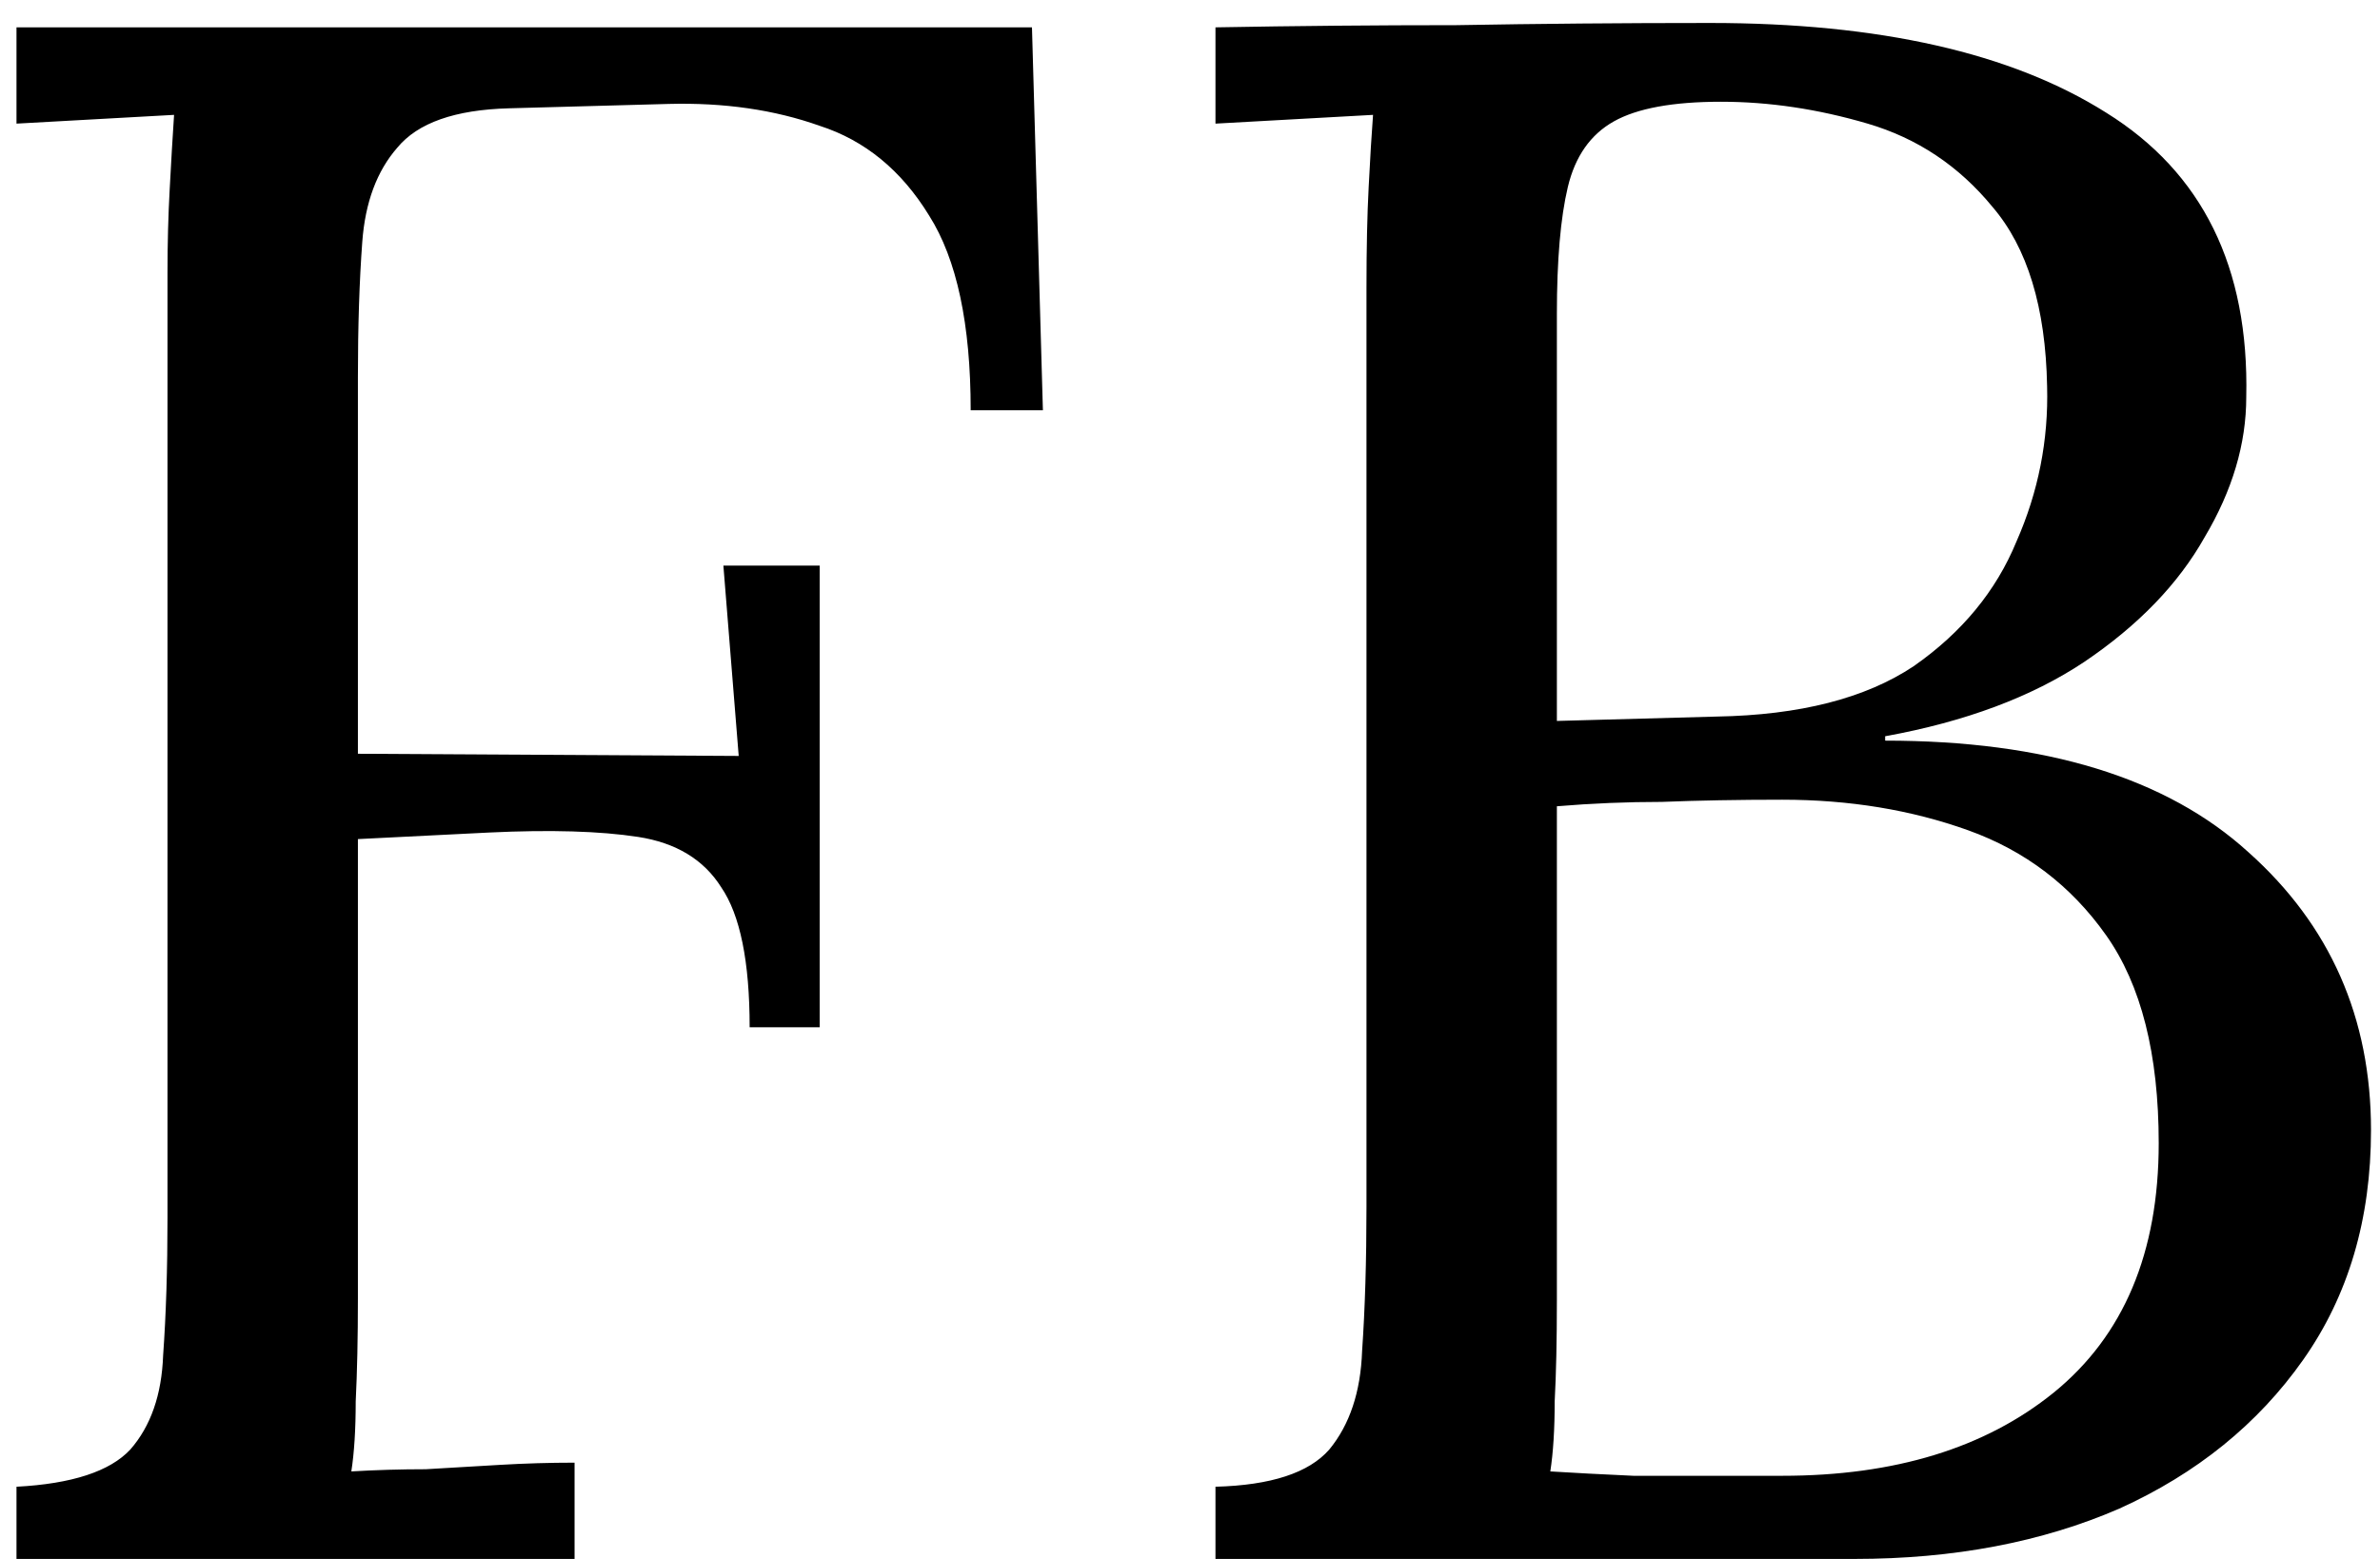 <svg width="87" height="57" viewBox="0 0 87 57" fill="none" xmlns="http://www.w3.org/2000/svg">
<path d="M0.603 57V54.36C2.63 54.253 4.016 53.8 4.763 53C5.51 52.147 5.91 51 5.963 49.56C6.07 48.067 6.123 46.387 6.123 44.52V9.96C6.123 8.893 6.15 7.88 6.203 6.92C6.256 5.907 6.31 5 6.363 4.2C5.403 4.253 4.443 4.307 3.483 4.36C2.523 4.413 1.563 4.467 0.603 4.52V1H37.723L38.123 15H35.483C35.483 11.853 34.977 9.48 33.963 7.88C32.95 6.227 31.616 5.133 29.963 4.6C28.31 4.013 26.47 3.747 24.443 3.8L18.603 3.96C16.63 4.013 15.27 4.493 14.523 5.4C13.777 6.253 13.35 7.4 13.243 8.84C13.136 10.28 13.083 11.933 13.083 13.8V27.56L27.003 27.64L26.443 20.68H29.963V37.56H27.403C27.403 35.16 27.056 33.453 26.363 32.44C25.723 31.427 24.71 30.813 23.323 30.6C21.936 30.387 20.123 30.333 17.883 30.44L13.083 30.68V47.48C13.083 48.92 13.056 50.173 13.003 51.24C13.003 52.253 12.95 53.107 12.843 53.8C13.75 53.747 14.656 53.72 15.563 53.72C16.47 53.667 17.377 53.613 18.283 53.56C19.19 53.507 20.096 53.48 21.003 53.48V57H0.603ZM44.431 57V54.36C46.458 54.307 47.845 53.853 48.591 53C49.338 52.093 49.738 50.893 49.791 49.4C49.898 47.853 49.951 46.093 49.951 44.12V10.52C49.951 9.08 49.978 7.853 50.031 6.84C50.085 5.773 50.138 4.893 50.191 4.2C49.231 4.253 48.271 4.307 47.311 4.36C46.351 4.413 45.391 4.467 44.431 4.52V1C47.365 0.947 50.298 0.92 53.231 0.92C56.218 0.867 59.311 0.84 62.511 0.84C68.698 0.84 73.525 1.933 76.991 4.12C80.511 6.307 82.218 9.773 82.111 14.52C82.111 16.227 81.605 17.933 80.591 19.64C79.631 21.347 78.165 22.867 76.191 24.2C74.271 25.48 71.845 26.387 68.911 26.92V27.08C74.778 27.08 79.205 28.44 82.191 31.16C85.178 33.827 86.671 37.213 86.671 41.32C86.671 44.573 85.845 47.373 84.191 49.72C82.538 52.067 80.298 53.88 77.471 55.16C74.645 56.387 71.418 57 67.791 57H44.431ZM56.671 53.8C57.525 53.853 58.538 53.907 59.711 53.96C60.938 53.96 62.058 53.96 63.071 53.96C64.138 53.96 64.831 53.96 65.151 53.96C69.258 53.96 72.565 52.947 75.071 50.92C77.631 48.84 78.911 45.8 78.911 41.8C78.911 38.547 78.271 36.013 76.991 34.2C75.711 32.387 74.031 31.107 71.951 30.36C69.871 29.613 67.605 29.24 65.151 29.24C63.551 29.24 62.085 29.267 60.751 29.32C59.471 29.32 58.191 29.373 56.911 29.48V47.56C56.911 49 56.885 50.227 56.831 51.24C56.831 52.253 56.778 53.107 56.671 53.8ZM56.911 26.36L62.751 26.2C65.791 26.147 68.191 25.533 69.951 24.36C71.711 23.133 72.965 21.613 73.711 19.8C74.511 17.987 74.885 16.093 74.831 14.12C74.778 11.24 74.111 9.053 72.831 7.56C71.605 6.067 70.085 5.053 68.271 4.52C66.458 3.987 64.671 3.72 62.911 3.72C61.151 3.72 59.845 3.96 58.991 4.44C58.138 4.92 57.578 5.72 57.311 6.84C57.045 7.96 56.911 9.507 56.911 11.48V26.36Z" fill="black"/>
</svg>
